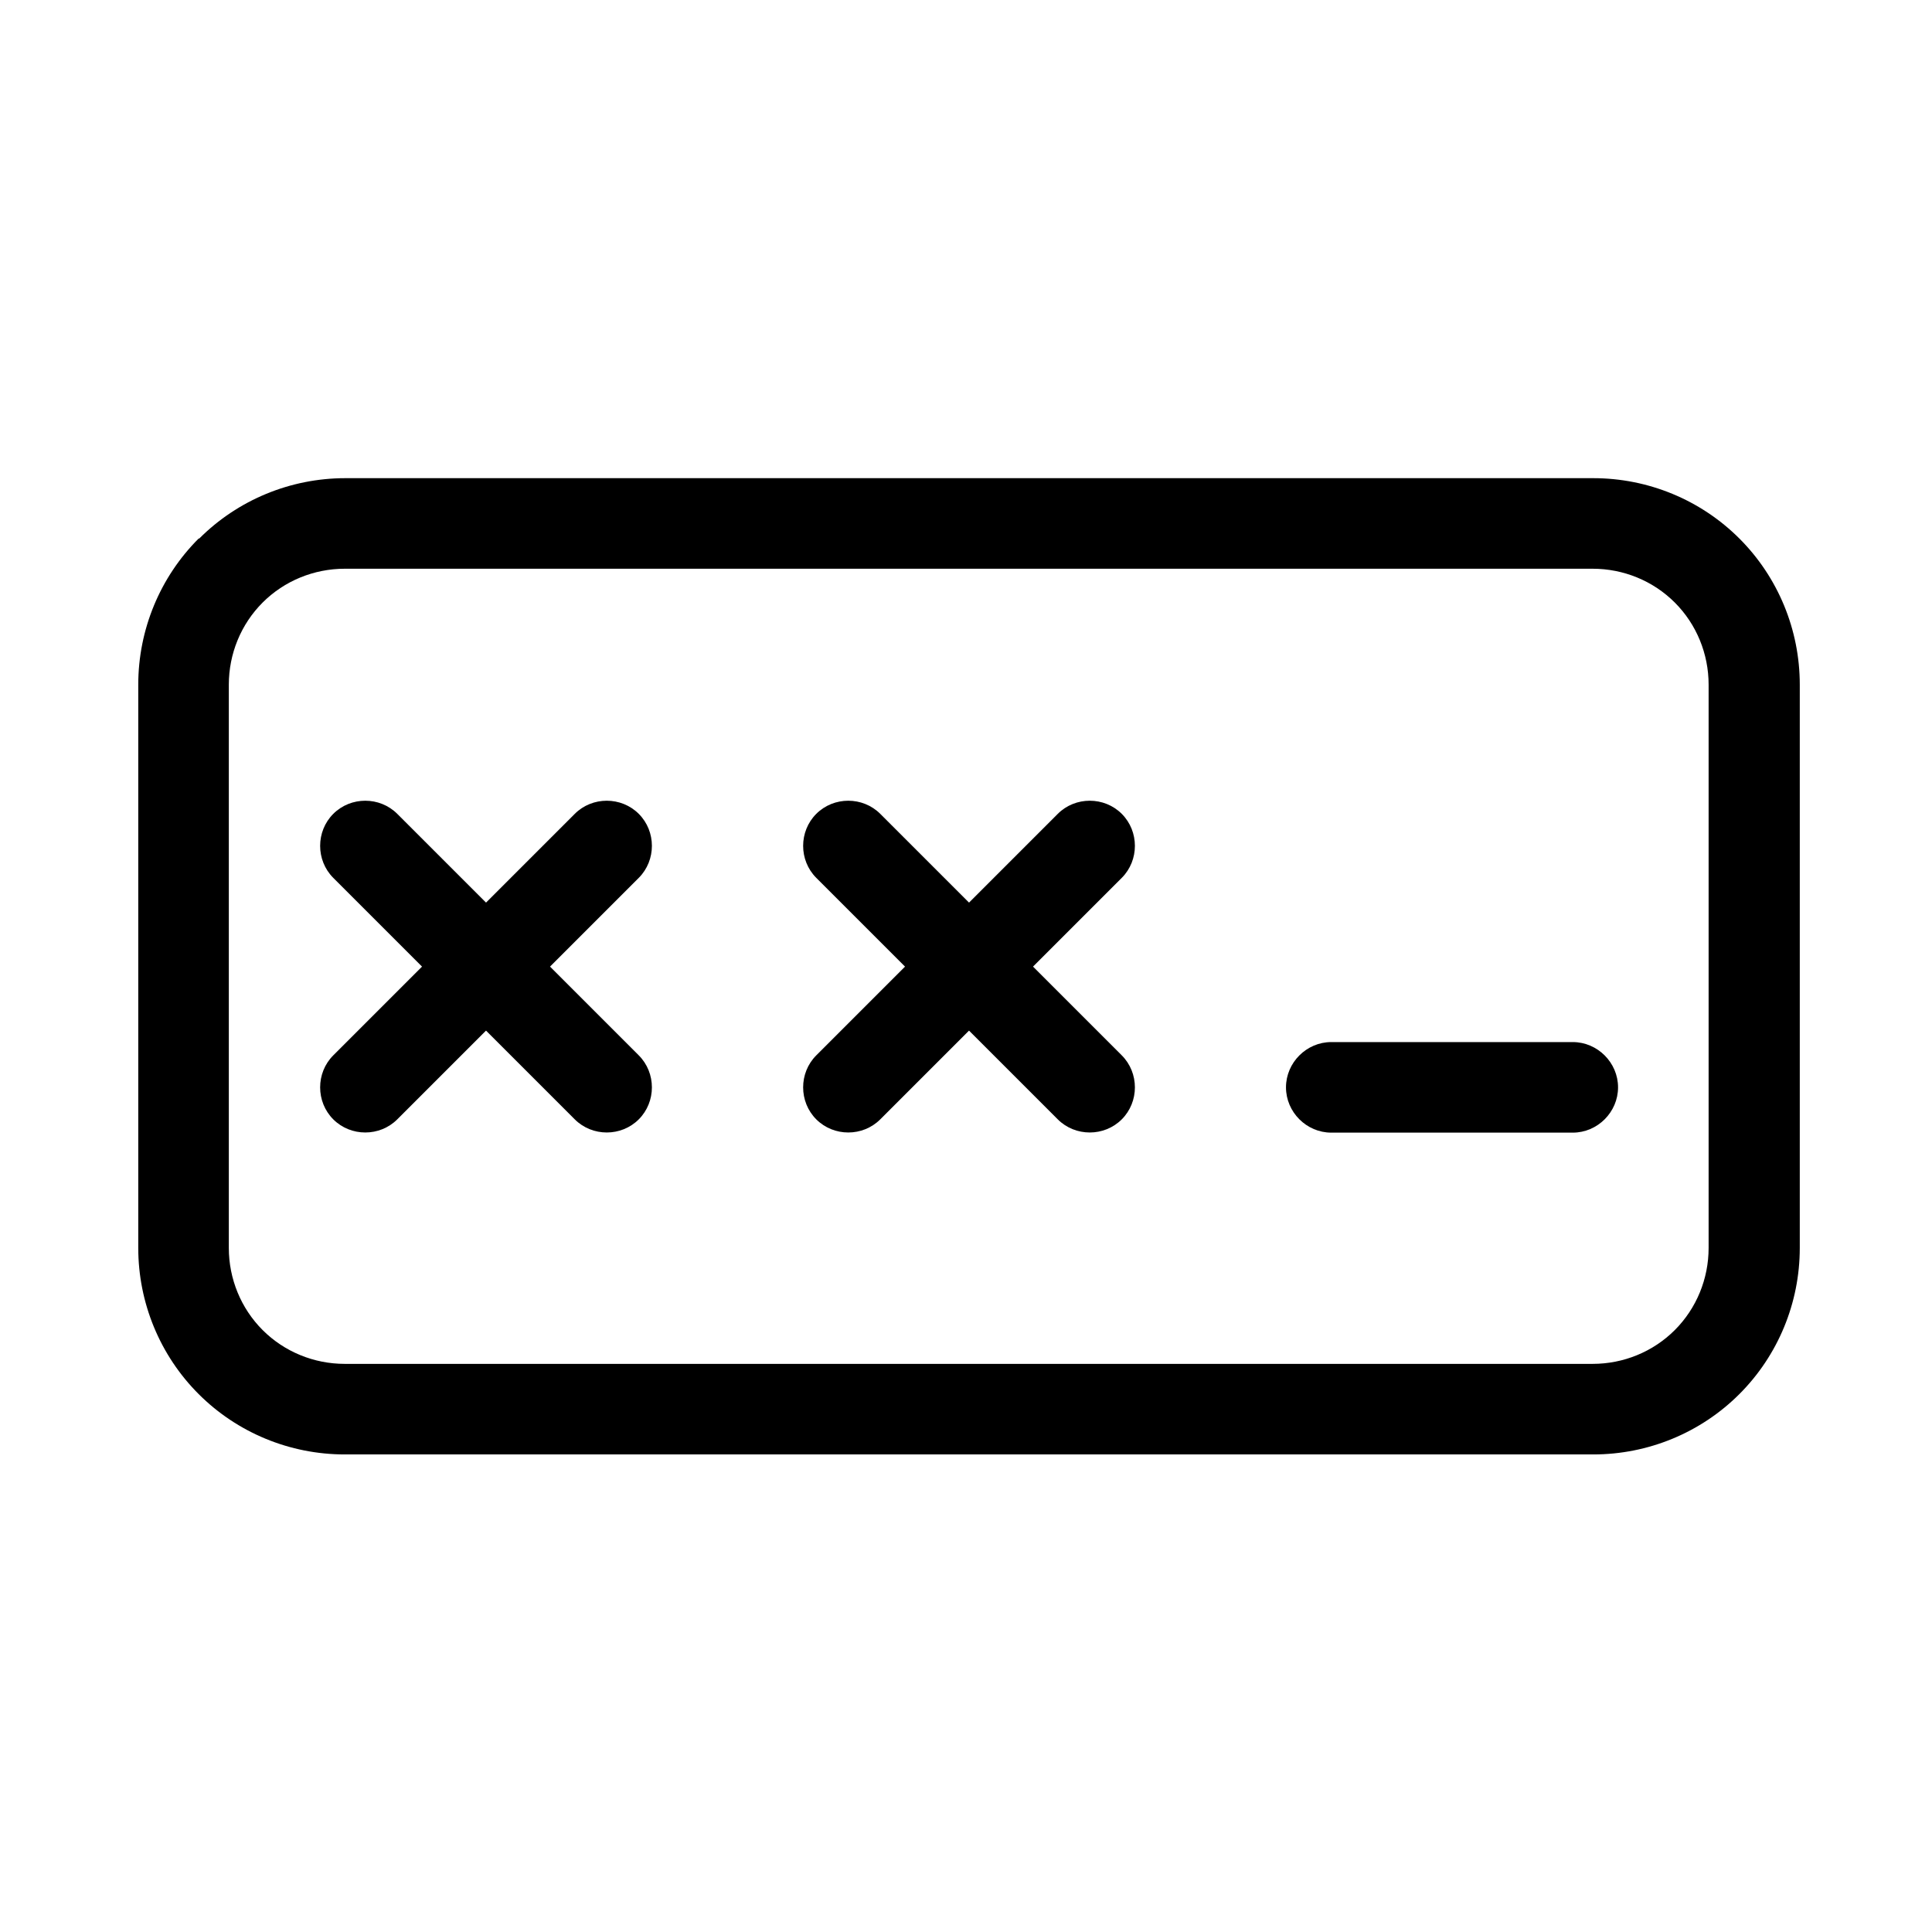 <svg viewBox="0 0 32 32" xmlns="http://www.w3.org/2000/svg">
  <path
    fill-rule="evenodd"
    clip-rule="evenodd"
    d="M5.71 9.42C5.2 9.42 4.71 9.62 4.35 9.98C3.99 10.34 3.79 10.83 3.79 11.34V20.67C3.79 21.18 3.99 21.67 4.35 22.03C4.71 22.39 5.2 22.59 5.71 22.59H26.38C26.89 22.59 27.38 22.39 27.74 22.03C28.1 21.67 28.3 21.18 28.3 20.67V11.34C28.3 10.83 28.1 10.34 27.74 9.98C27.38 9.62 26.89 9.42 26.38 9.42H5.71ZM3.3 8.92C3.94 8.28 4.81 7.92 5.72 7.92H26.39C27.3 7.92 28.17 8.28 28.81 8.92C29.45 9.56 29.81 10.43 29.81 11.34V20.67C29.81 21.58 29.45 22.45 28.81 23.09C28.17 23.73 27.3 24.09 26.39 24.09H5.71C4.8 24.09 3.93 23.73 3.29 23.09C2.65 22.45 2.29 21.58 2.29 20.67V11.34C2.29 10.43 2.65 9.56 3.29 8.92H3.3Z"
  />
  <path
    fill-rule="evenodd"
    clip-rule="evenodd"
    d="M5.52 13.48C5.81 13.19 6.29 13.19 6.58 13.48L10.58 17.48C10.87 17.77 10.87 18.25 10.58 18.54C10.29 18.83 9.81 18.83 9.52 18.54L5.52 14.54C5.23 14.25 5.23 13.77 5.52 13.48Z"
  />
  <path
    fill-rule="evenodd"
    clip-rule="evenodd"
    d="M13.52 13.48C13.81 13.19 14.29 13.19 14.58 13.48L18.58 17.48C18.87 17.77 18.87 18.25 18.58 18.54C18.29 18.83 17.81 18.83 17.52 18.54L13.52 14.54C13.23 14.25 13.23 13.77 13.52 13.48Z"
  />
  <path
    fill-rule="evenodd"
    clip-rule="evenodd"
    d="M21.3 18.01C21.3 17.6 21.64 17.26 22.05 17.26H26.05C26.46 17.26 26.8 17.6 26.8 18.01C26.8 18.42 26.46 18.76 26.05 18.76H22.05C21.64 18.76 21.3 18.42 21.3 18.01Z"
  />
  <path
    fill-rule="evenodd"
    clip-rule="evenodd"
    d="M10.58 13.48C10.87 13.77 10.87 14.25 10.58 14.54L6.58 18.54C6.29 18.83 5.81 18.83 5.52 18.54C5.23 18.25 5.23 17.77 5.52 17.48L9.52 13.48C9.81 13.19 10.29 13.19 10.58 13.48Z"
  />
  <path
    fill-rule="evenodd"
    clip-rule="evenodd"
    d="M18.58 13.48C18.87 13.77 18.87 14.25 18.58 14.54L14.58 18.54C14.29 18.83 13.81 18.83 13.52 18.54C13.23 18.25 13.23 17.77 13.52 17.48L17.52 13.48C17.81 13.19 18.29 13.19 18.58 13.48Z"
  />
</svg>
